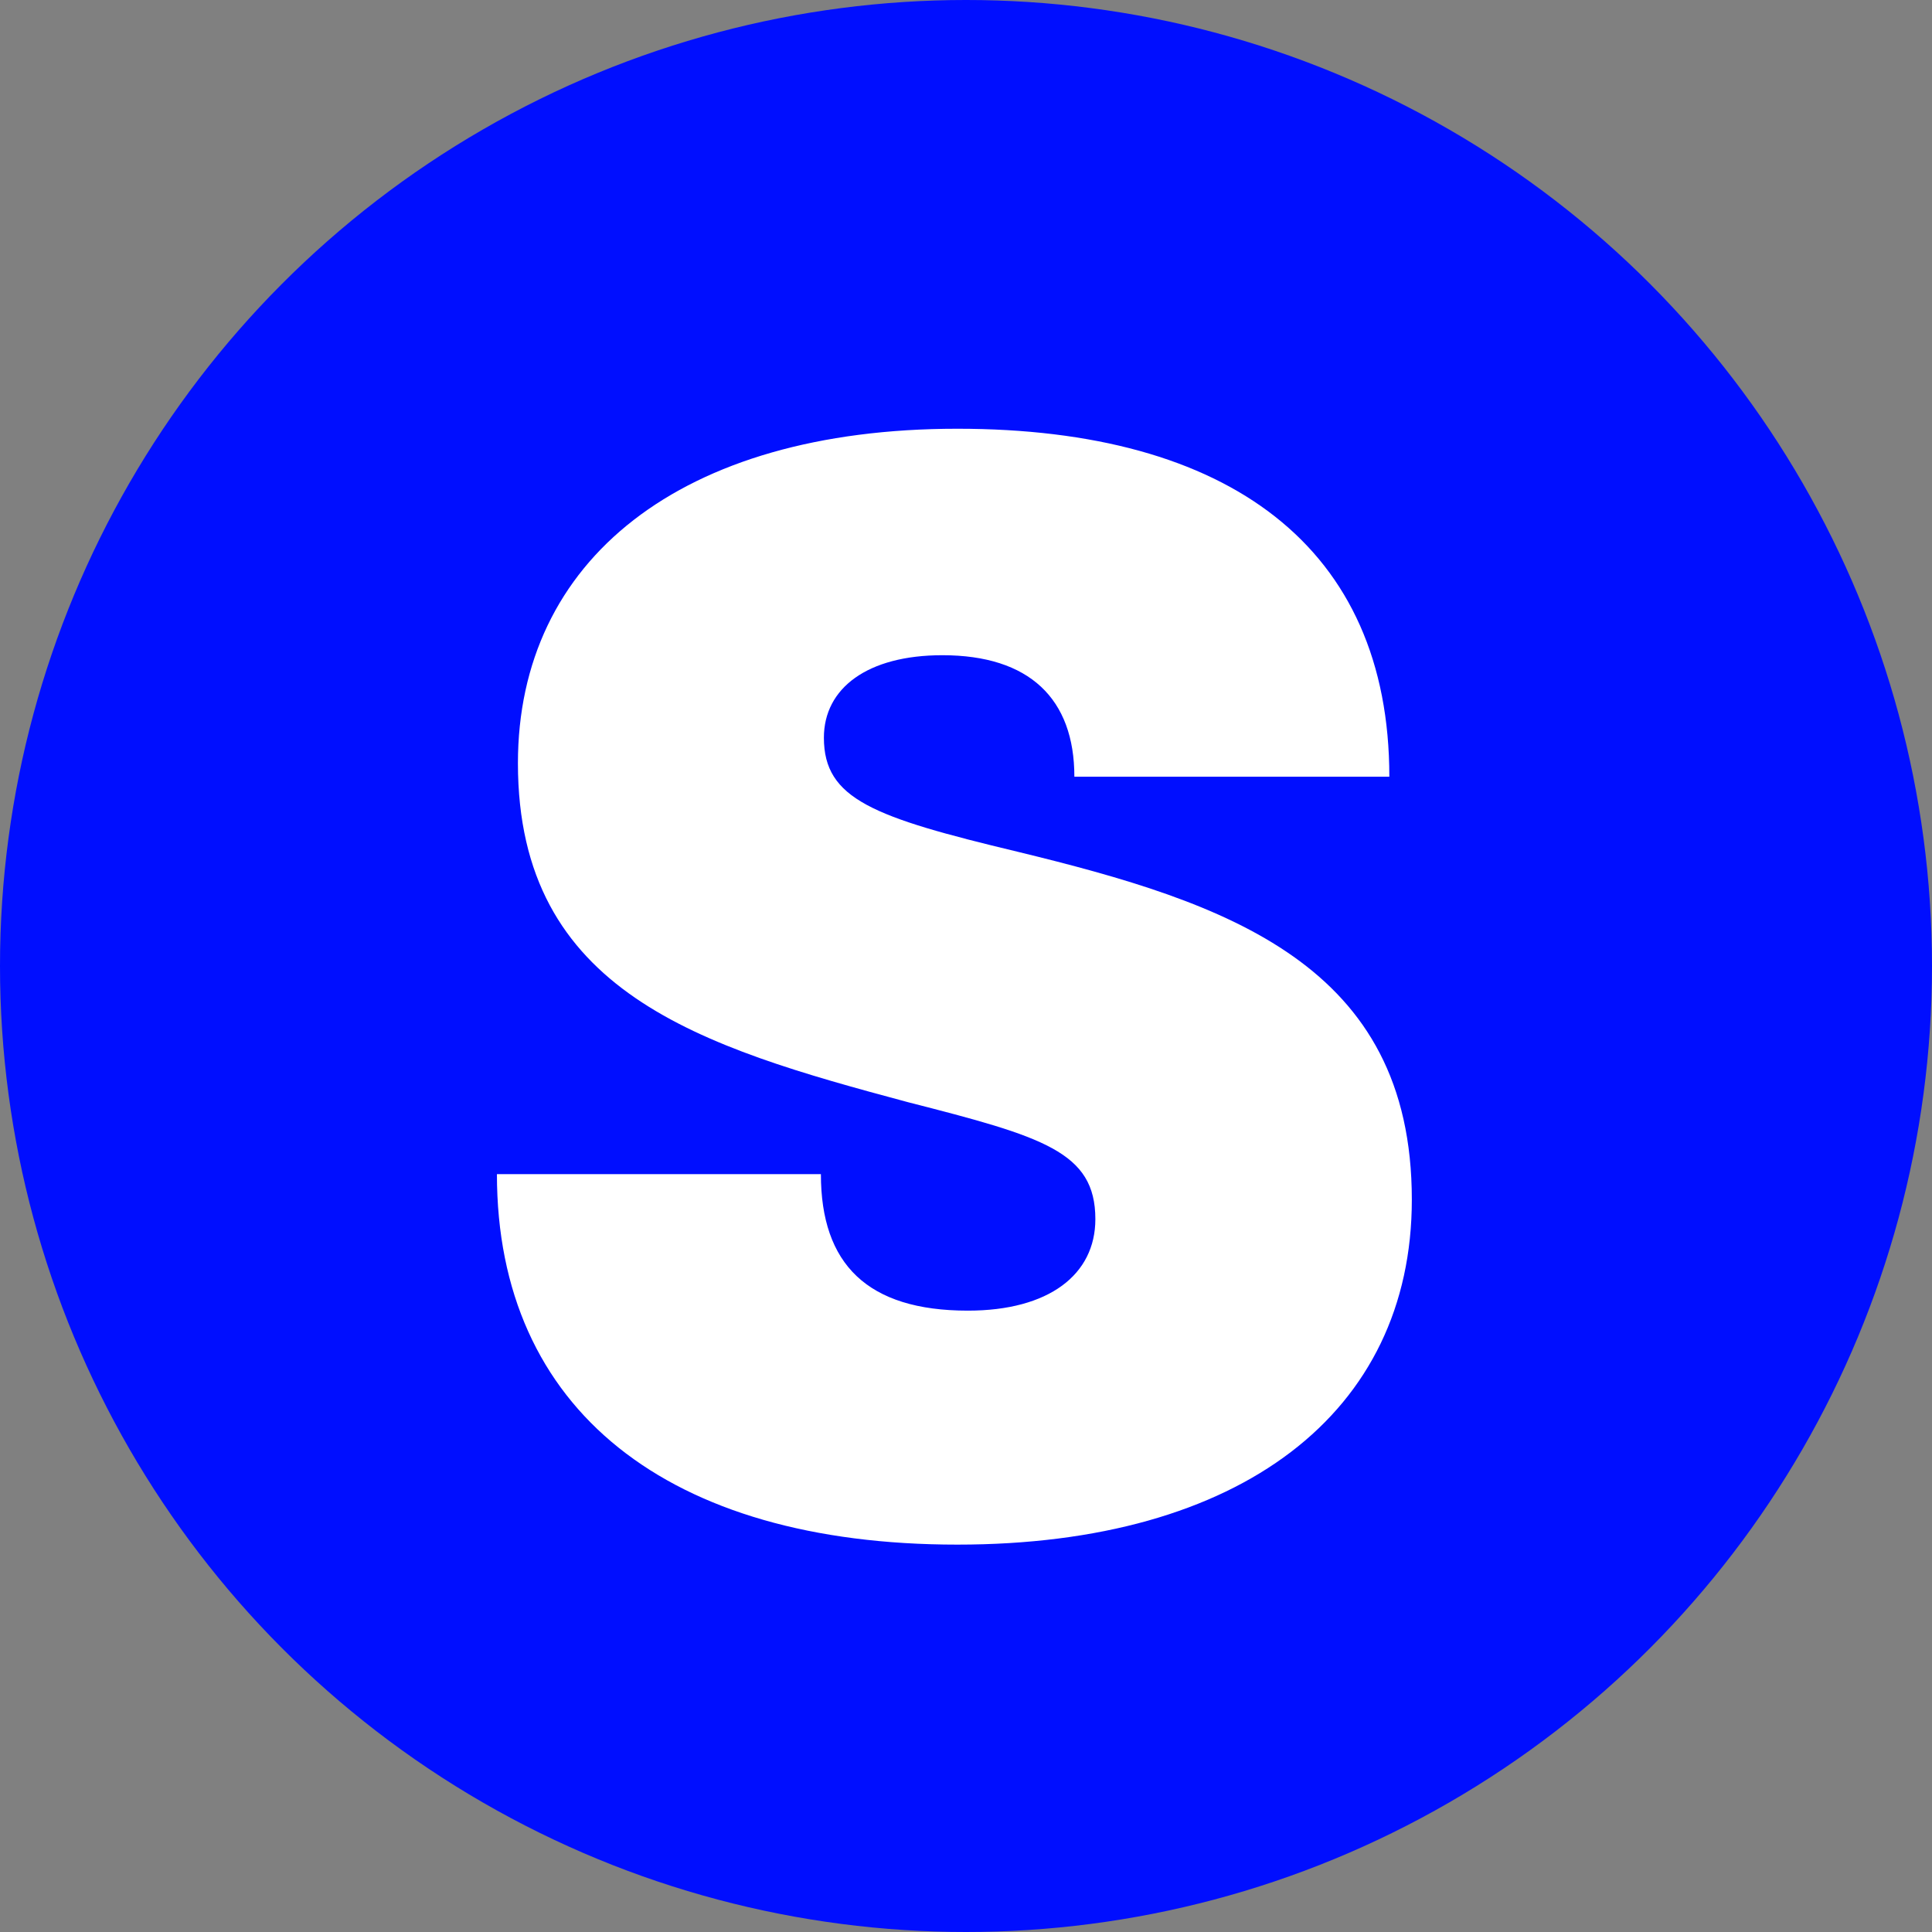 <svg xmlns="http://www.w3.org/2000/svg" width="512" height="512" viewBox="0 0 512 512">
  <rect x="0" y="0" width="512" height="512" fill="#808080" stroke="none"/>
  <g fill="none" fill-rule="evenodd">
    <circle cx="256" cy="256" r="256" fill="#000EFF"/>
    <path fill="#FFFFFF" d="M253.715,113.62 C180.182,113.62 137.255,148.598 137.255,202.257 C137.255,263.07 185.747,277.379 240.598,292.085 C276.371,301.227 290.282,305.202 290.282,323.088 C290.282,337.795 277.961,347.334 256.497,347.334 C229.867,347.334 217.545,335.013 217.545,311.164 L131.691,311.164 C131.691,373.567 177.003,409.34 253.715,409.34 C328.837,409.34 374.149,374.362 374.149,317.921 C374.149,255.518 325.26,239.222 269.614,225.707 C231.456,216.566 218.34,211.796 218.34,195.499 C218.34,182.383 229.867,173.638 249.74,173.638 C272.794,173.638 284.718,185.165 284.718,205.834 L368.187,205.834 C368.187,145.02 325.658,113.62 253.715,113.62 Z"/>
  </g>
</svg>
